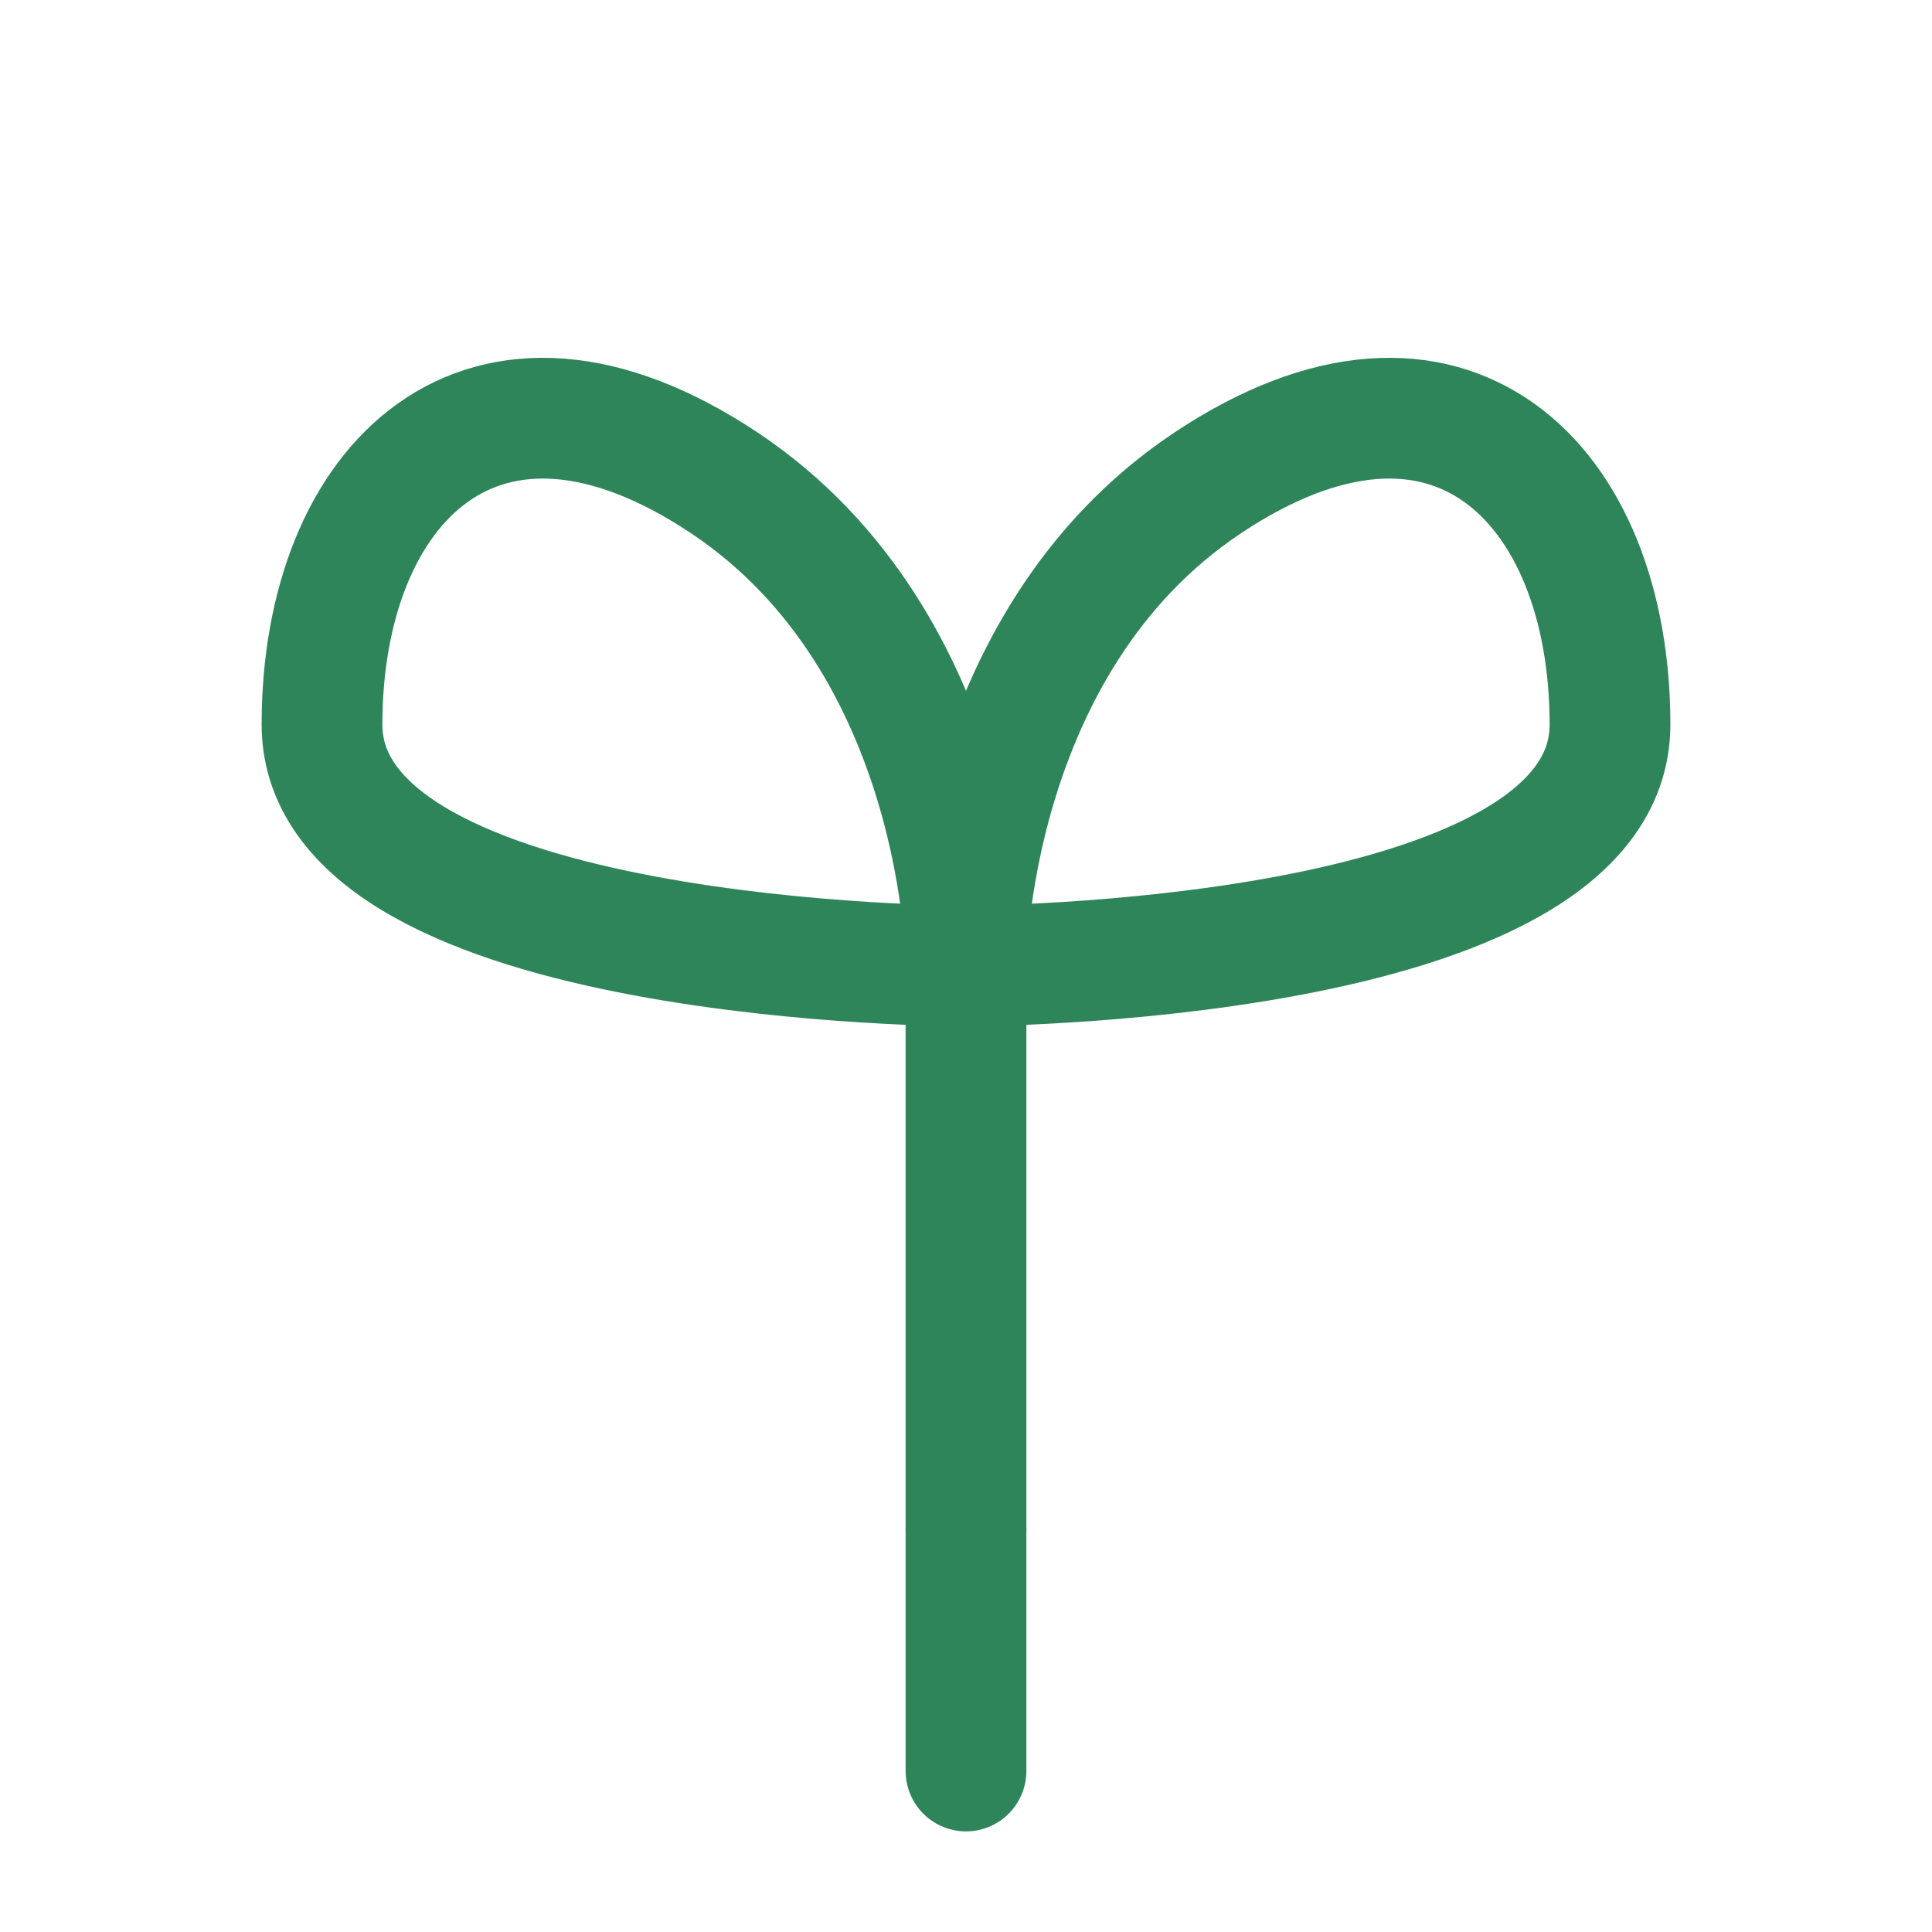 <?xml version="1.0" encoding="UTF-8"?>
<svg width="24px" height="24px" stroke-width="1.5" viewBox="0 0 24 24" fill="none" xmlns="http://www.w3.org/2000/svg" color="#2F855A">
<path d="M12 19V12M12 12C12 12 12 8 9 6C6 4 4 6 4 9C4 12 12 12 12 12ZM12 12C12 12 12 8 15 6C18 4 20 6 20 9C20 12 12 12 12 12Z" stroke="#2F855A" stroke-width="1.5" stroke-linecap="round" stroke-linejoin="round"></path>
<path d="M12 19V22" stroke="#2F855A" stroke-width="1.5" stroke-linecap="round" stroke-linejoin="round"></path>
</svg>